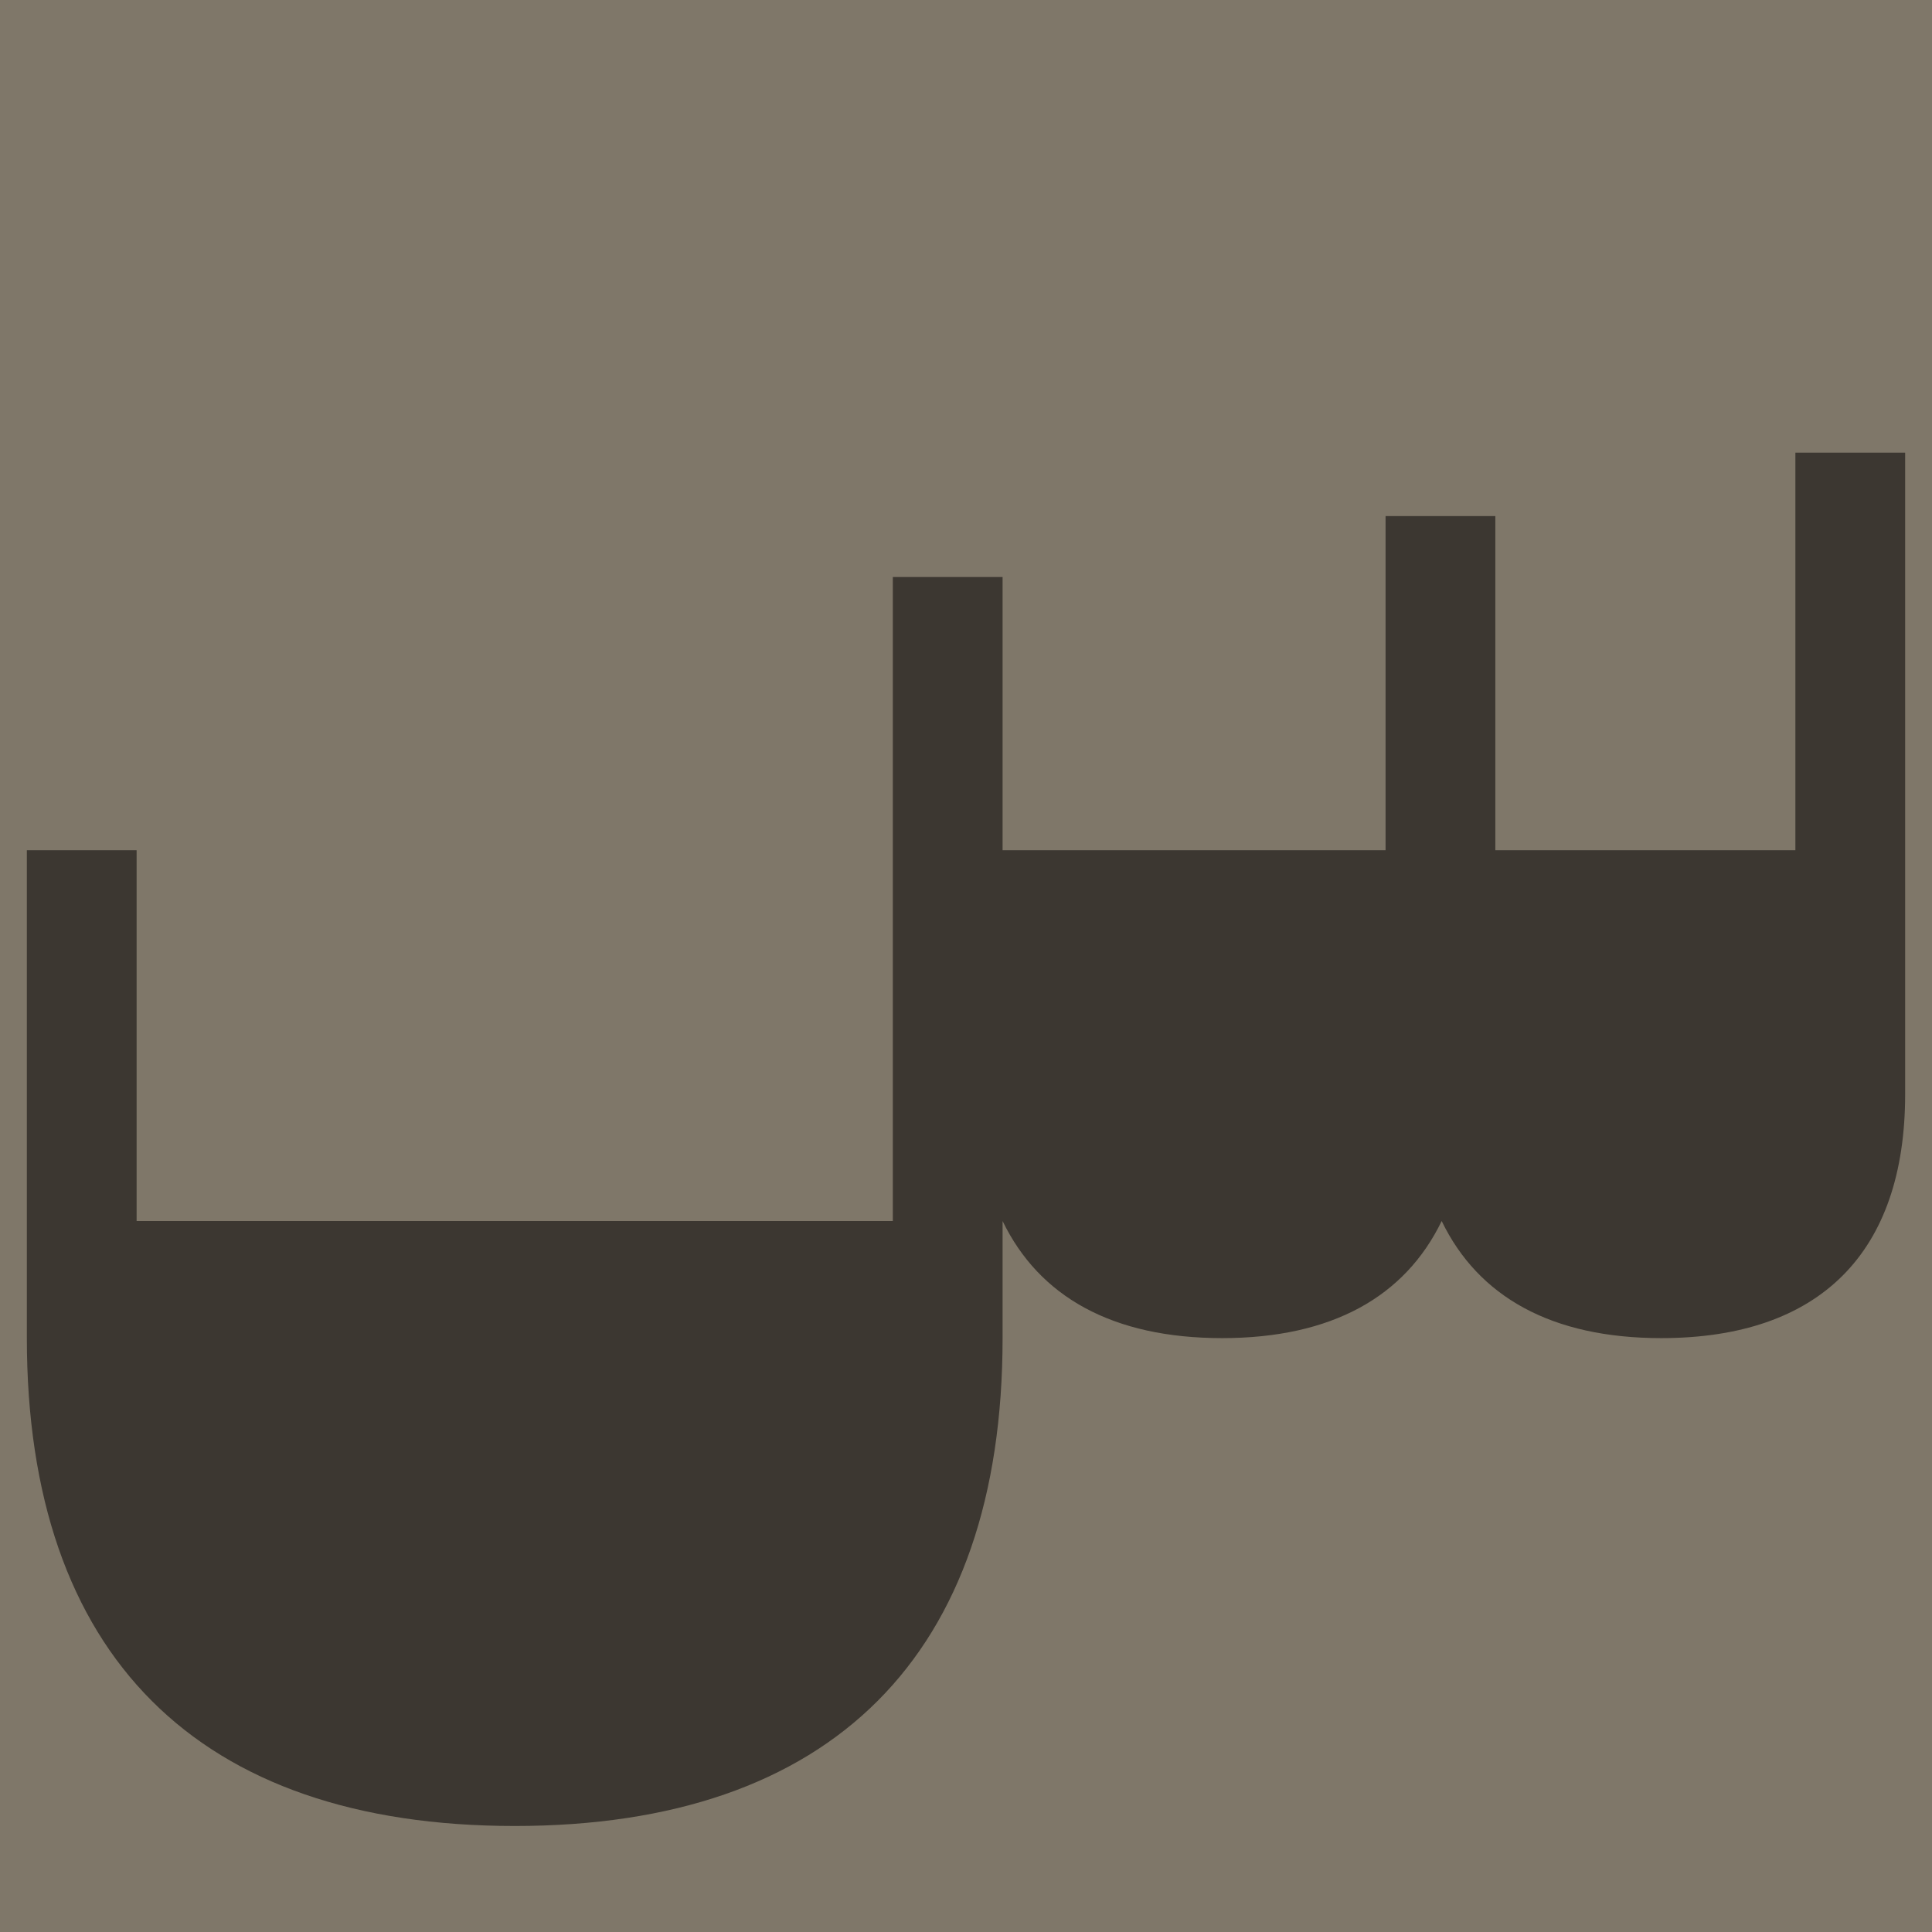 <svg width="500" height="500" viewBox="0 0 500 500" fill="none" xmlns="http://www.w3.org/2000/svg">
<rect width="500" height="500" fill="#7F7769"/>
<path d="M464.643 220.044H386.992V133.555H358.584V220.044H259.469V149.338H231.061V316.001H35.357V220.044H6.949V346.304C6.949 428.373 51.14 472.564 133.209 472.564C215.278 472.564 259.469 428.373 259.469 346.304V316.001C268.939 335.572 287.878 346.304 316.287 346.304C344.695 346.304 363.634 335.572 373.104 316.001C382.573 335.572 401.512 346.304 429.921 346.304C470.956 346.304 493.051 324.208 493.051 283.174V117.141H464.643V220.044Z" fill="#3C3731"/>
</svg>
